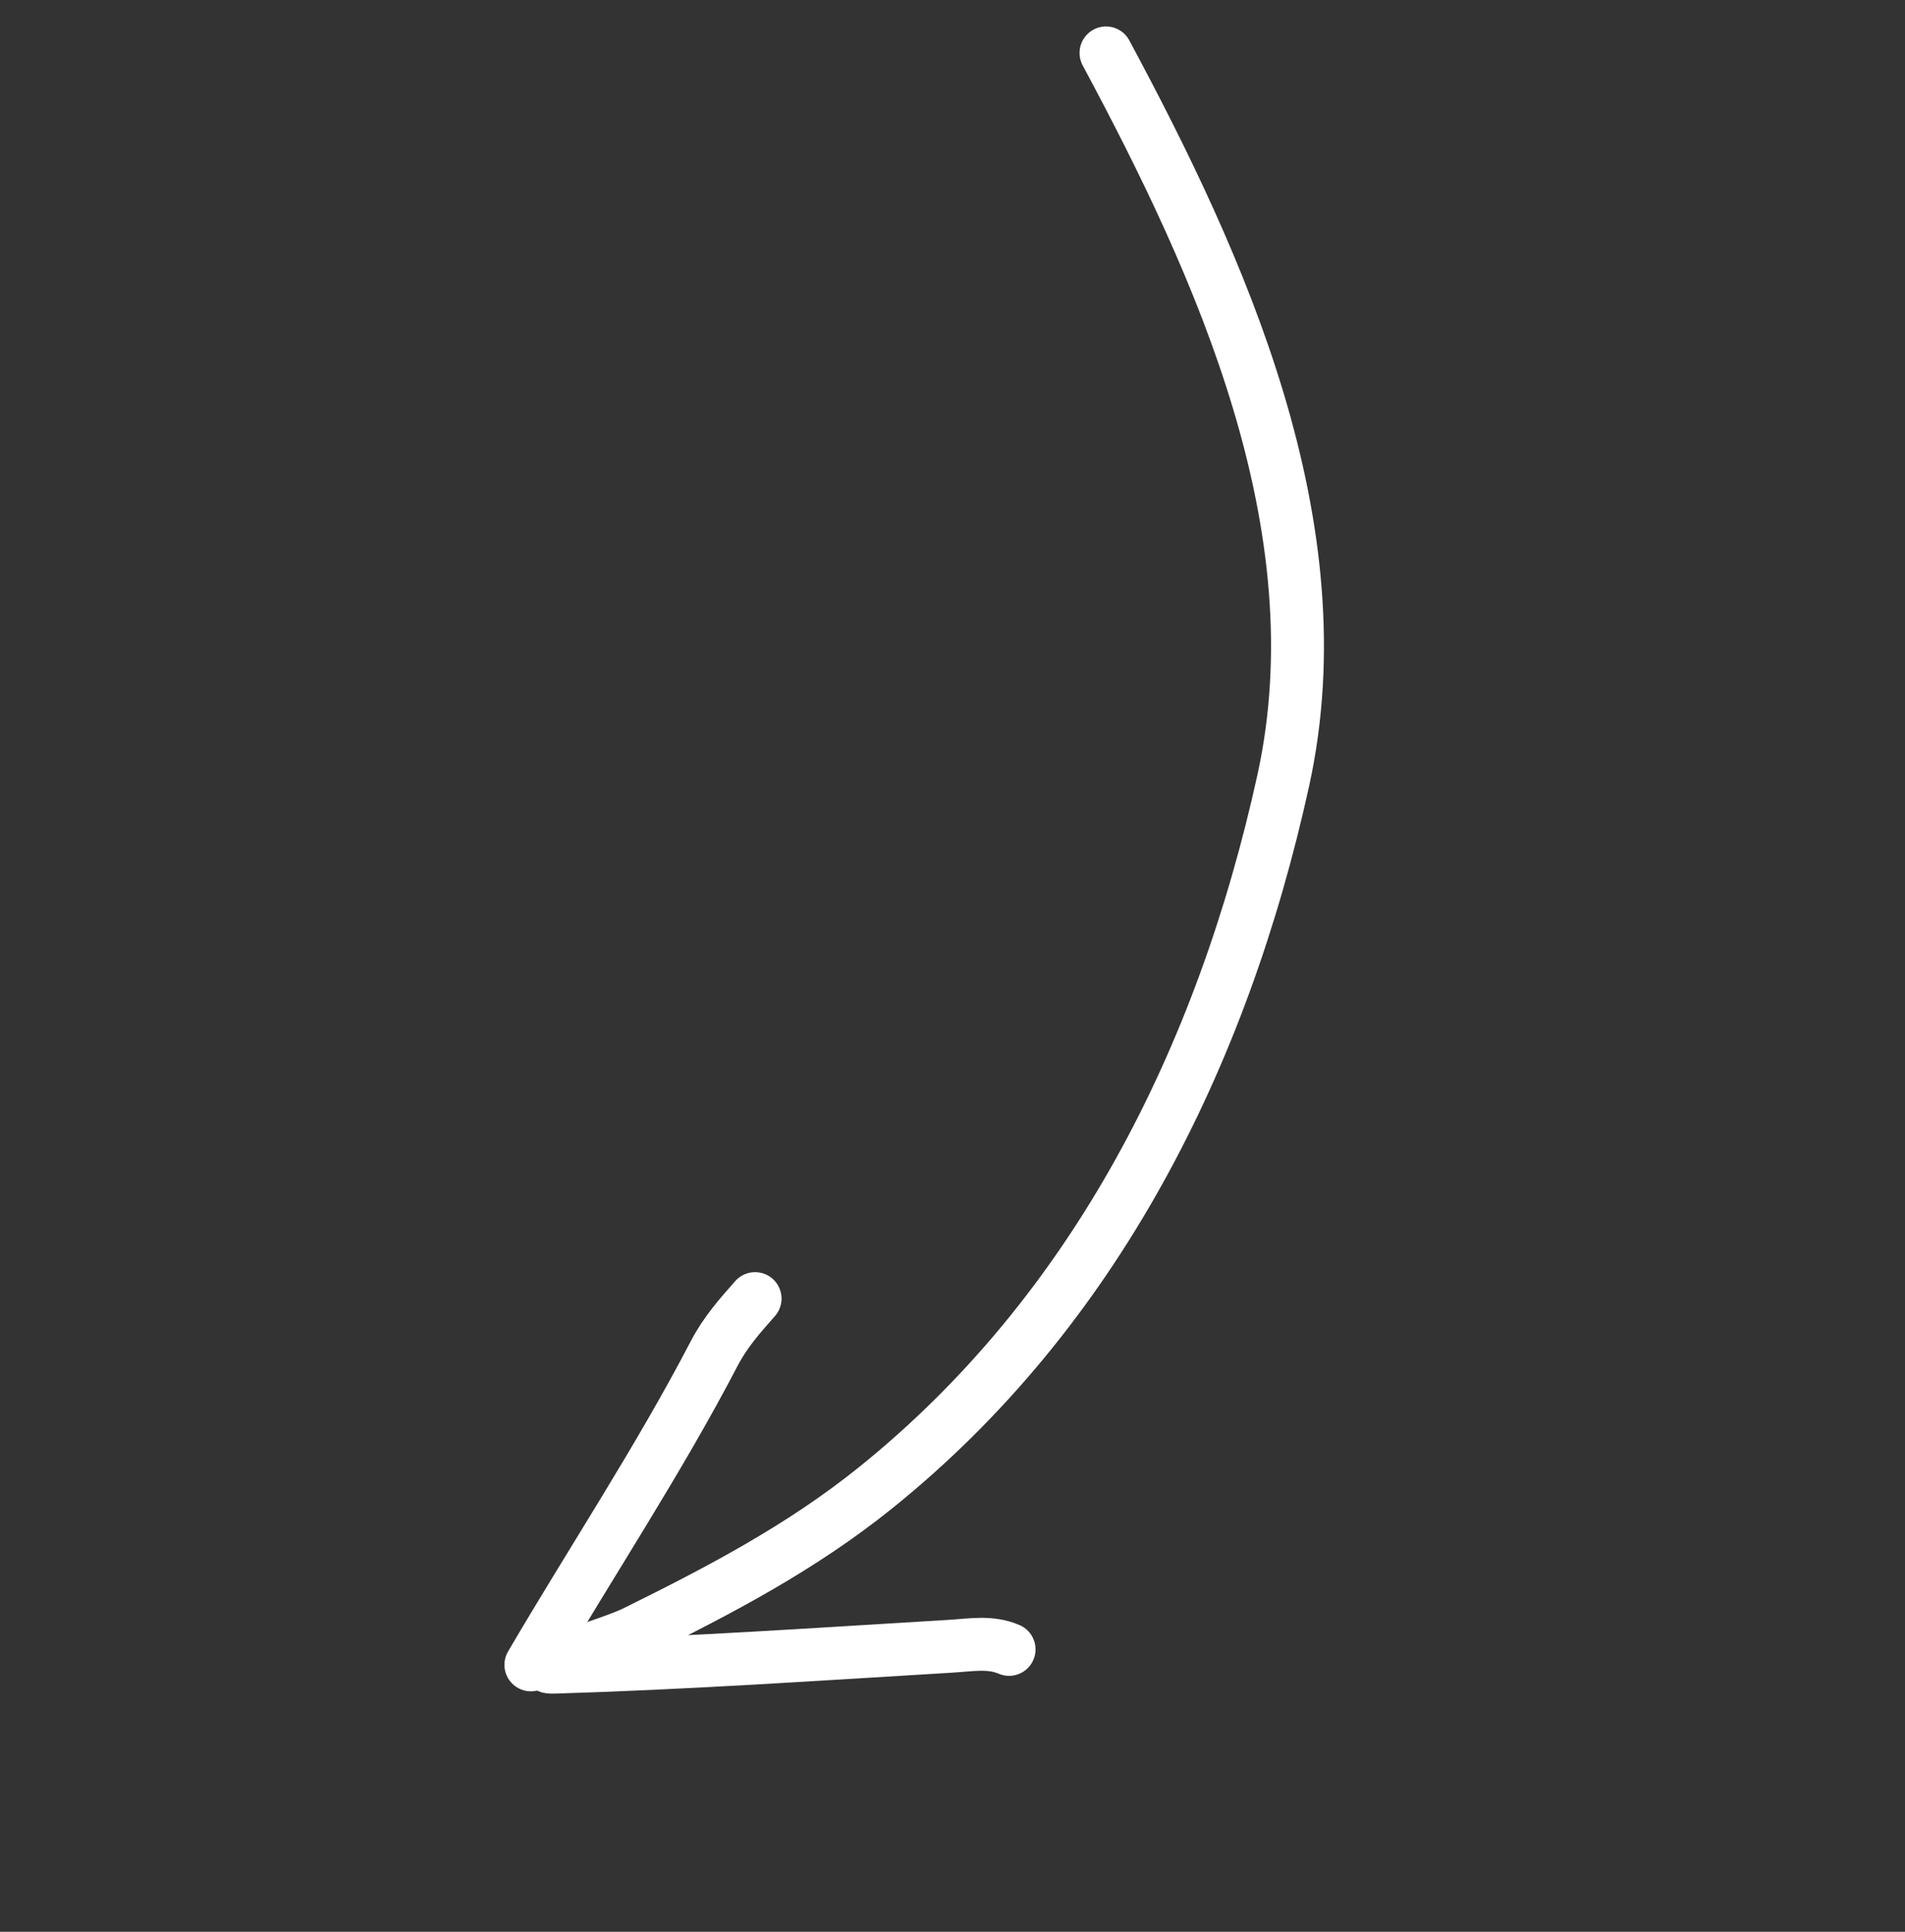 <svg width="72" height="73" fill="none" xmlns="http://www.w3.org/2000/svg"><rect width="100%" height="100%" fill="#333333" stroke="none"/><path d="M41.802 2c4.323 8.056 8.811 17.888 6.698 27.5-2.3 10.458-7.117 20.059-15.423 26.734-2.8 2.25-5.864 3.853-9.063 5.435-1.002.496-4.195 1.364-3.077 1.331 4.99-.149 10-.49 14.986-.79.787-.047 1.498-.188 2.215.118" stroke="#fff" stroke-width="2" stroke-linecap="round" stroke-linejoin="round"/><path d="M20.065 62.913c2.306-3.936 4.829-7.736 6.934-11.777.41-.786.959-1.408 1.539-2.063" stroke="#fff" stroke-width="2" stroke-linecap="round" stroke-linejoin="round"/></svg>
